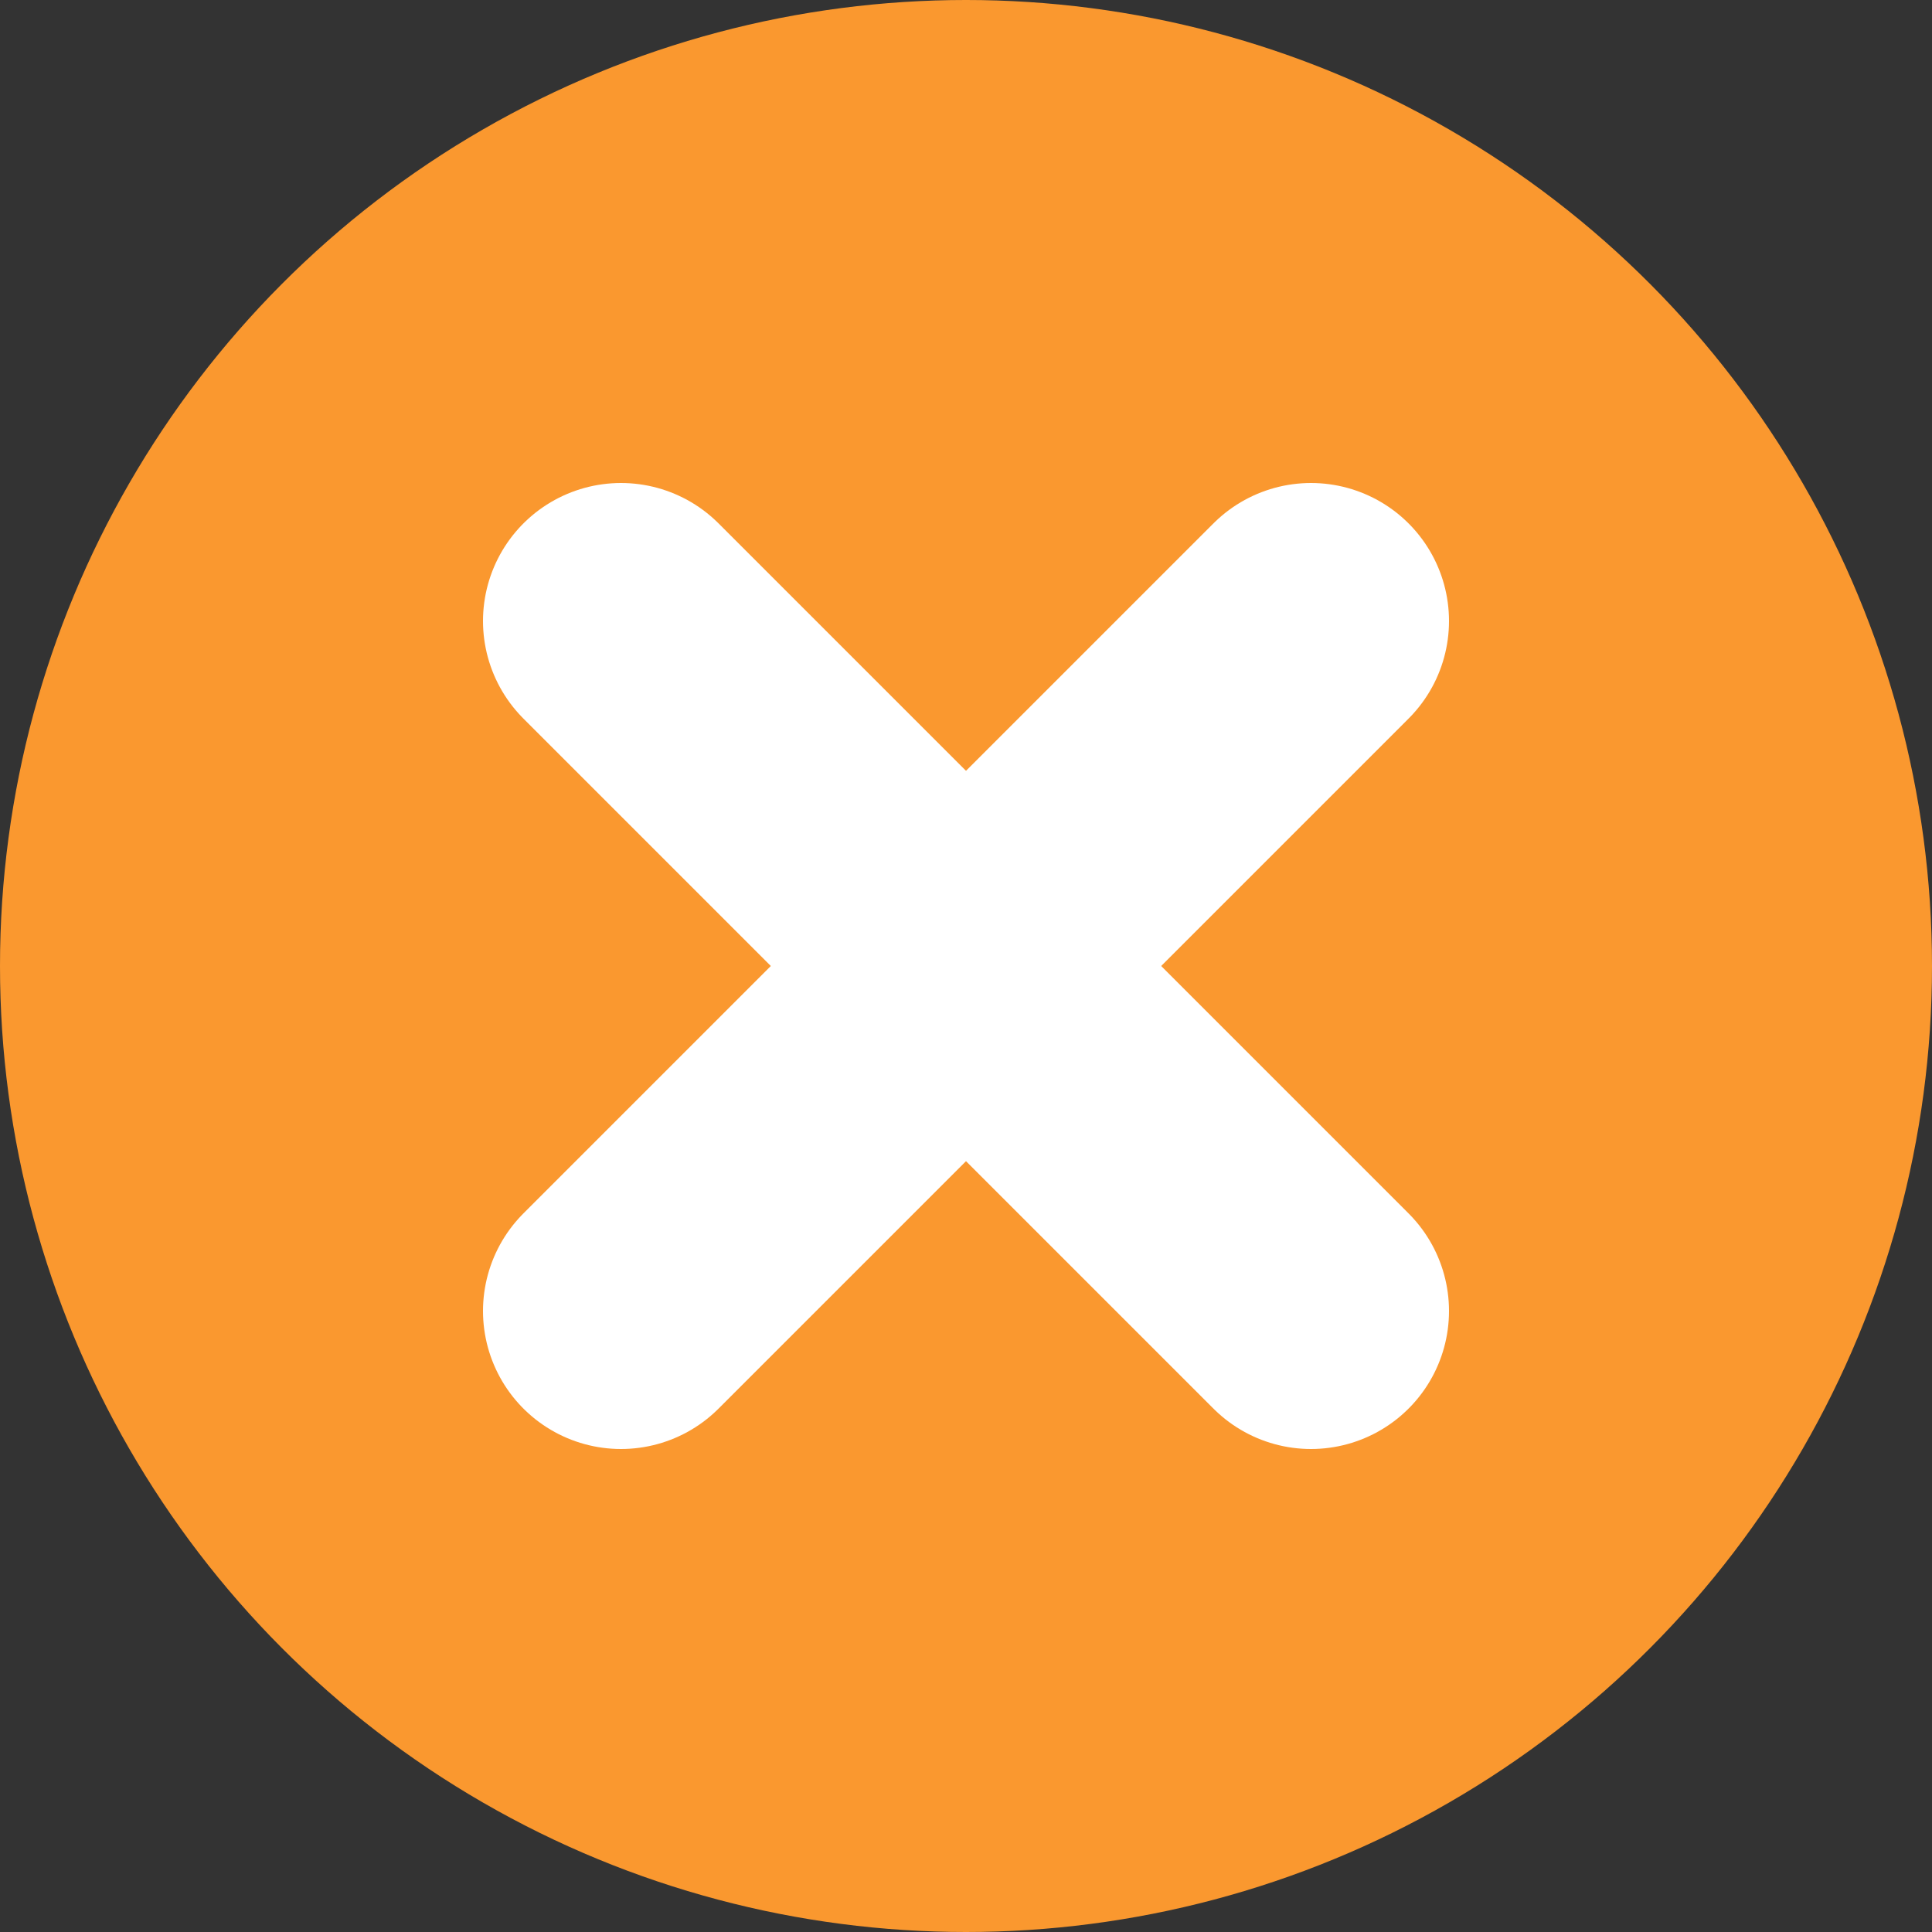 <svg width="14" height="14" viewBox="0 0 14 14" fill="none" xmlns="http://www.w3.org/2000/svg">
<rect x="0" y="0" width="14" height="14" fill="#333333" stroke="none"/>
<circle cx="7" cy="7" r="7" fill="#FA982F"/>
<path d="M9.5 4.5L4.5 9.5" stroke="white" stroke-width="2" stroke-linecap="round" stroke-linejoin="round"/>
<path d="M4.5 4.5L9.5 9.5" stroke="white" stroke-width="2" stroke-linecap="round" stroke-linejoin="round"/>
</svg>
